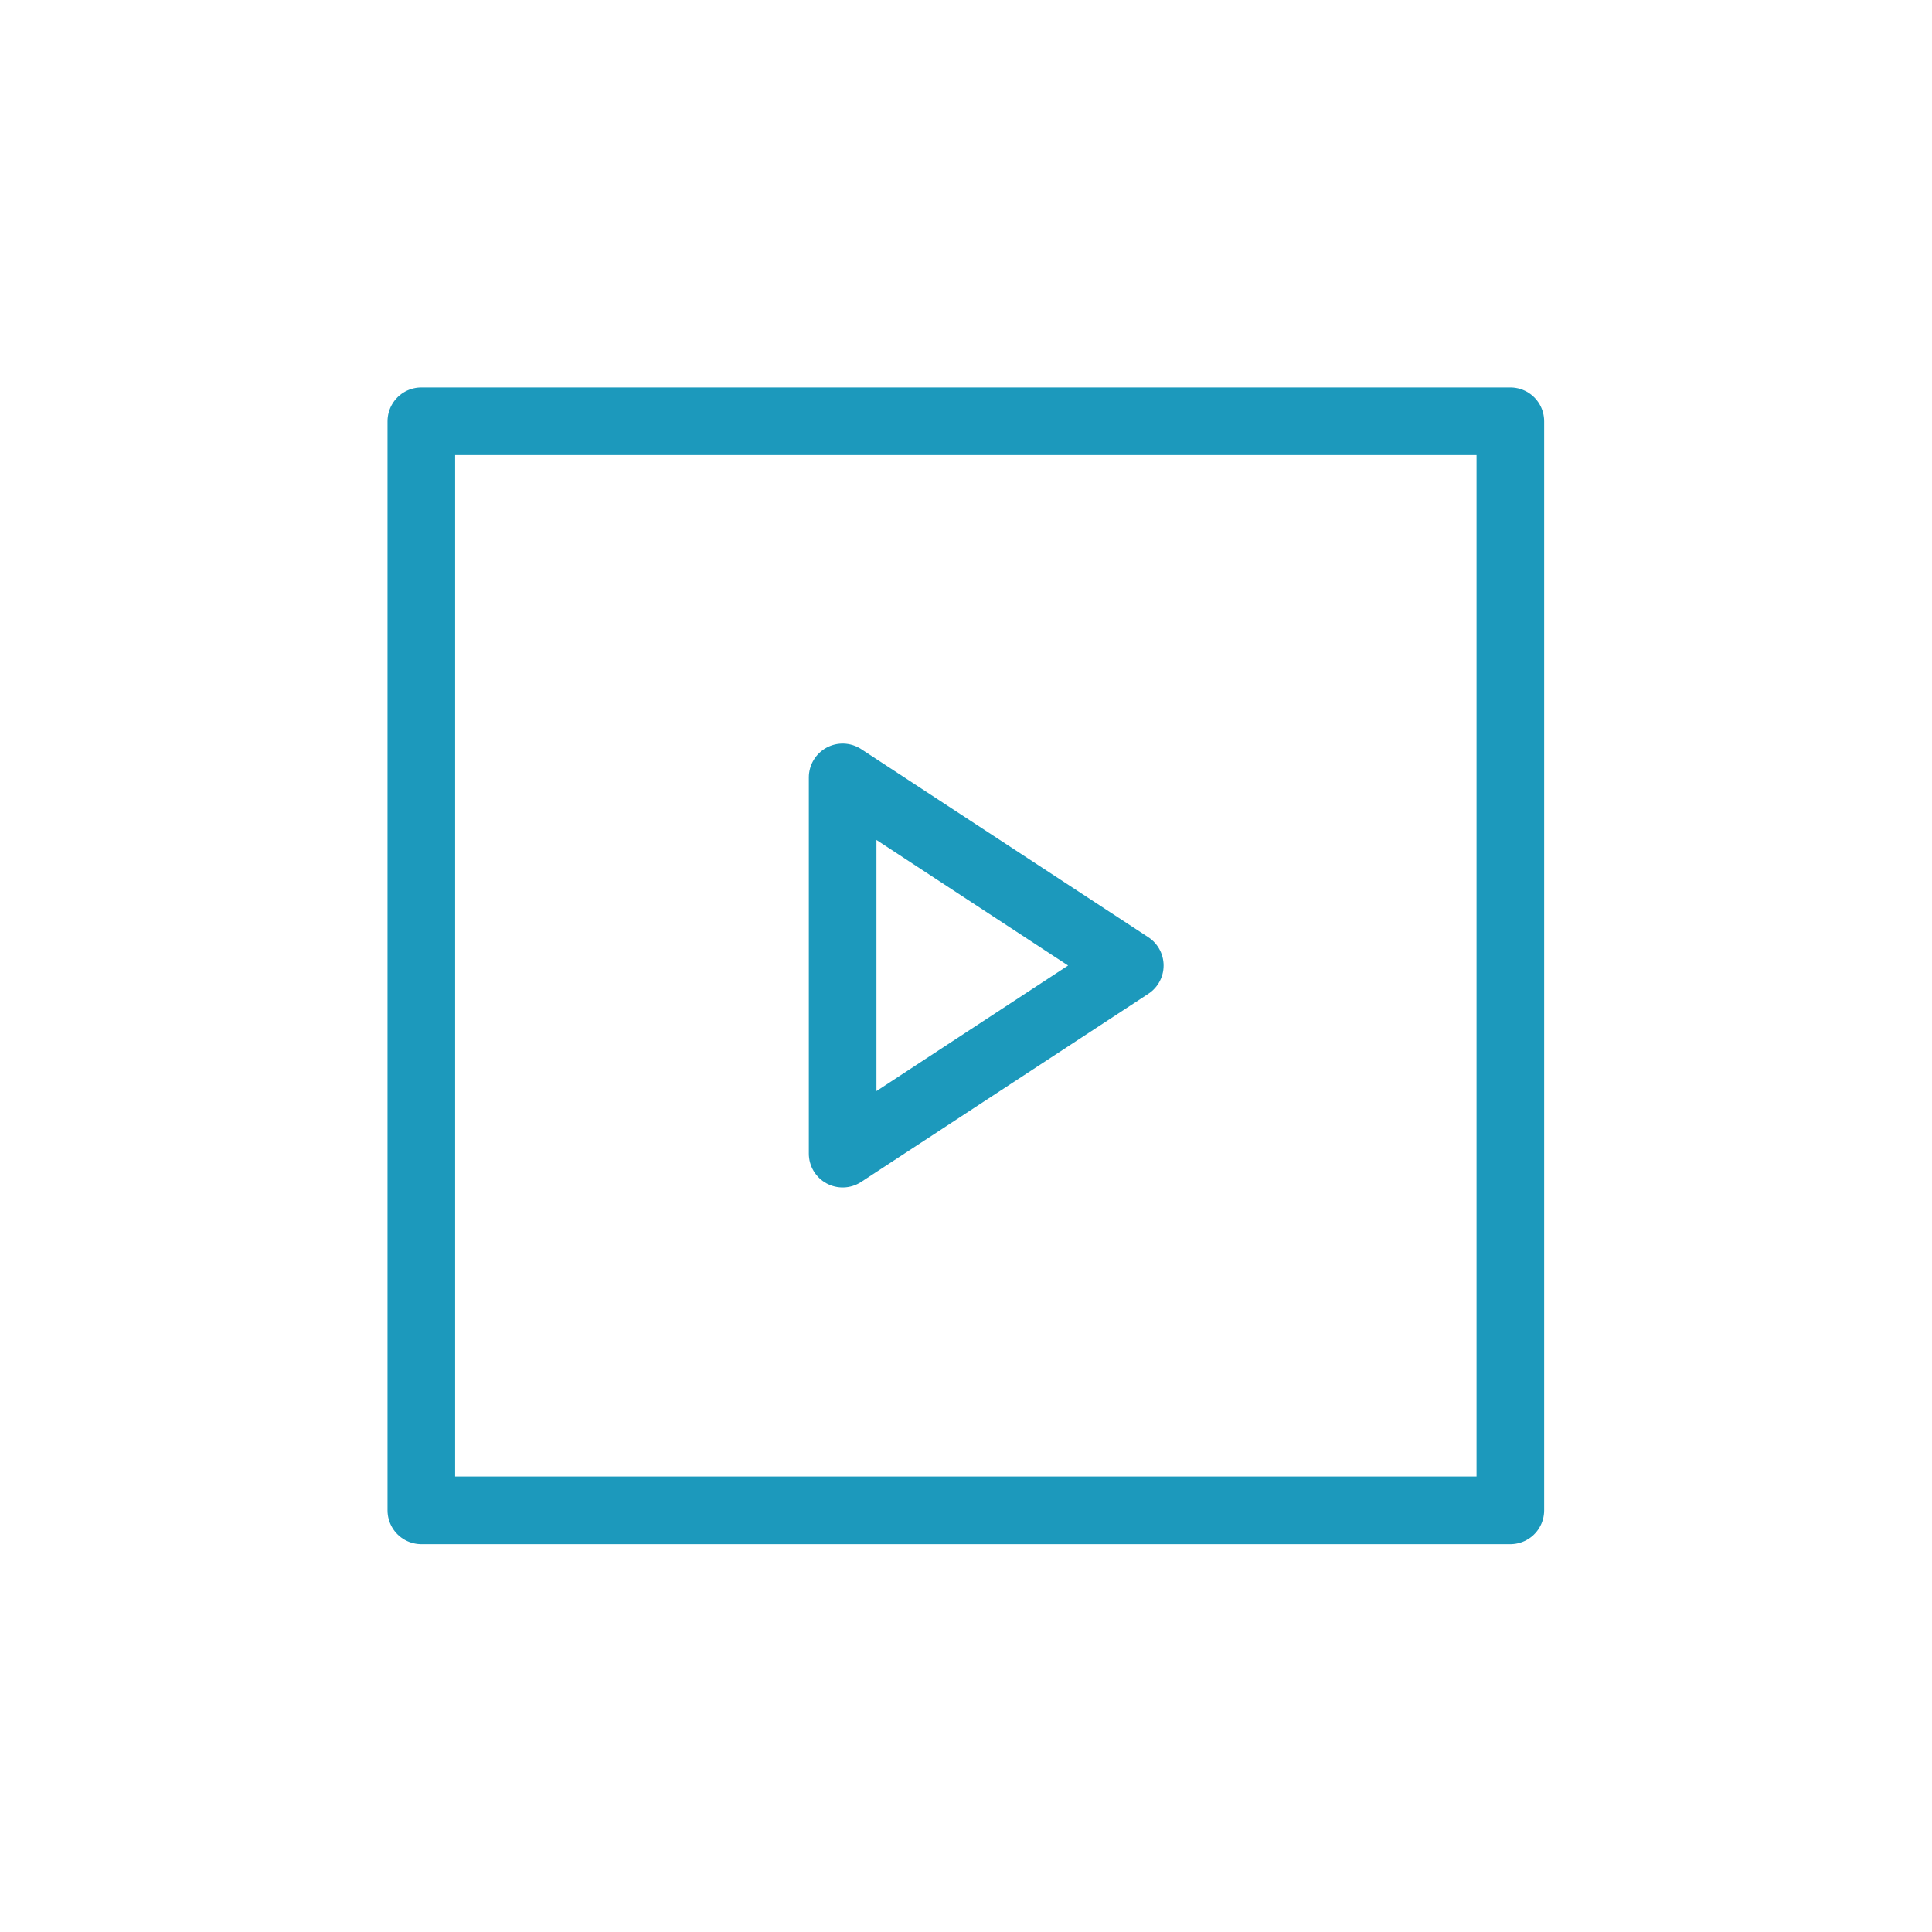 <svg fill="none" height="40" viewBox="0 0 40 40" width="40" xmlns="http://www.w3.org/2000/svg"><g clip-rule="evenodd" fill-rule="evenodd" stroke="#1c99bc" stroke-linejoin="round" stroke-width="1.4"><path d="m31.27 31.27h-22.547v-14.186-8.362h22.547z"/><path d="m17.446 16.095v7.79l5.945-3.895z"/></g></svg>